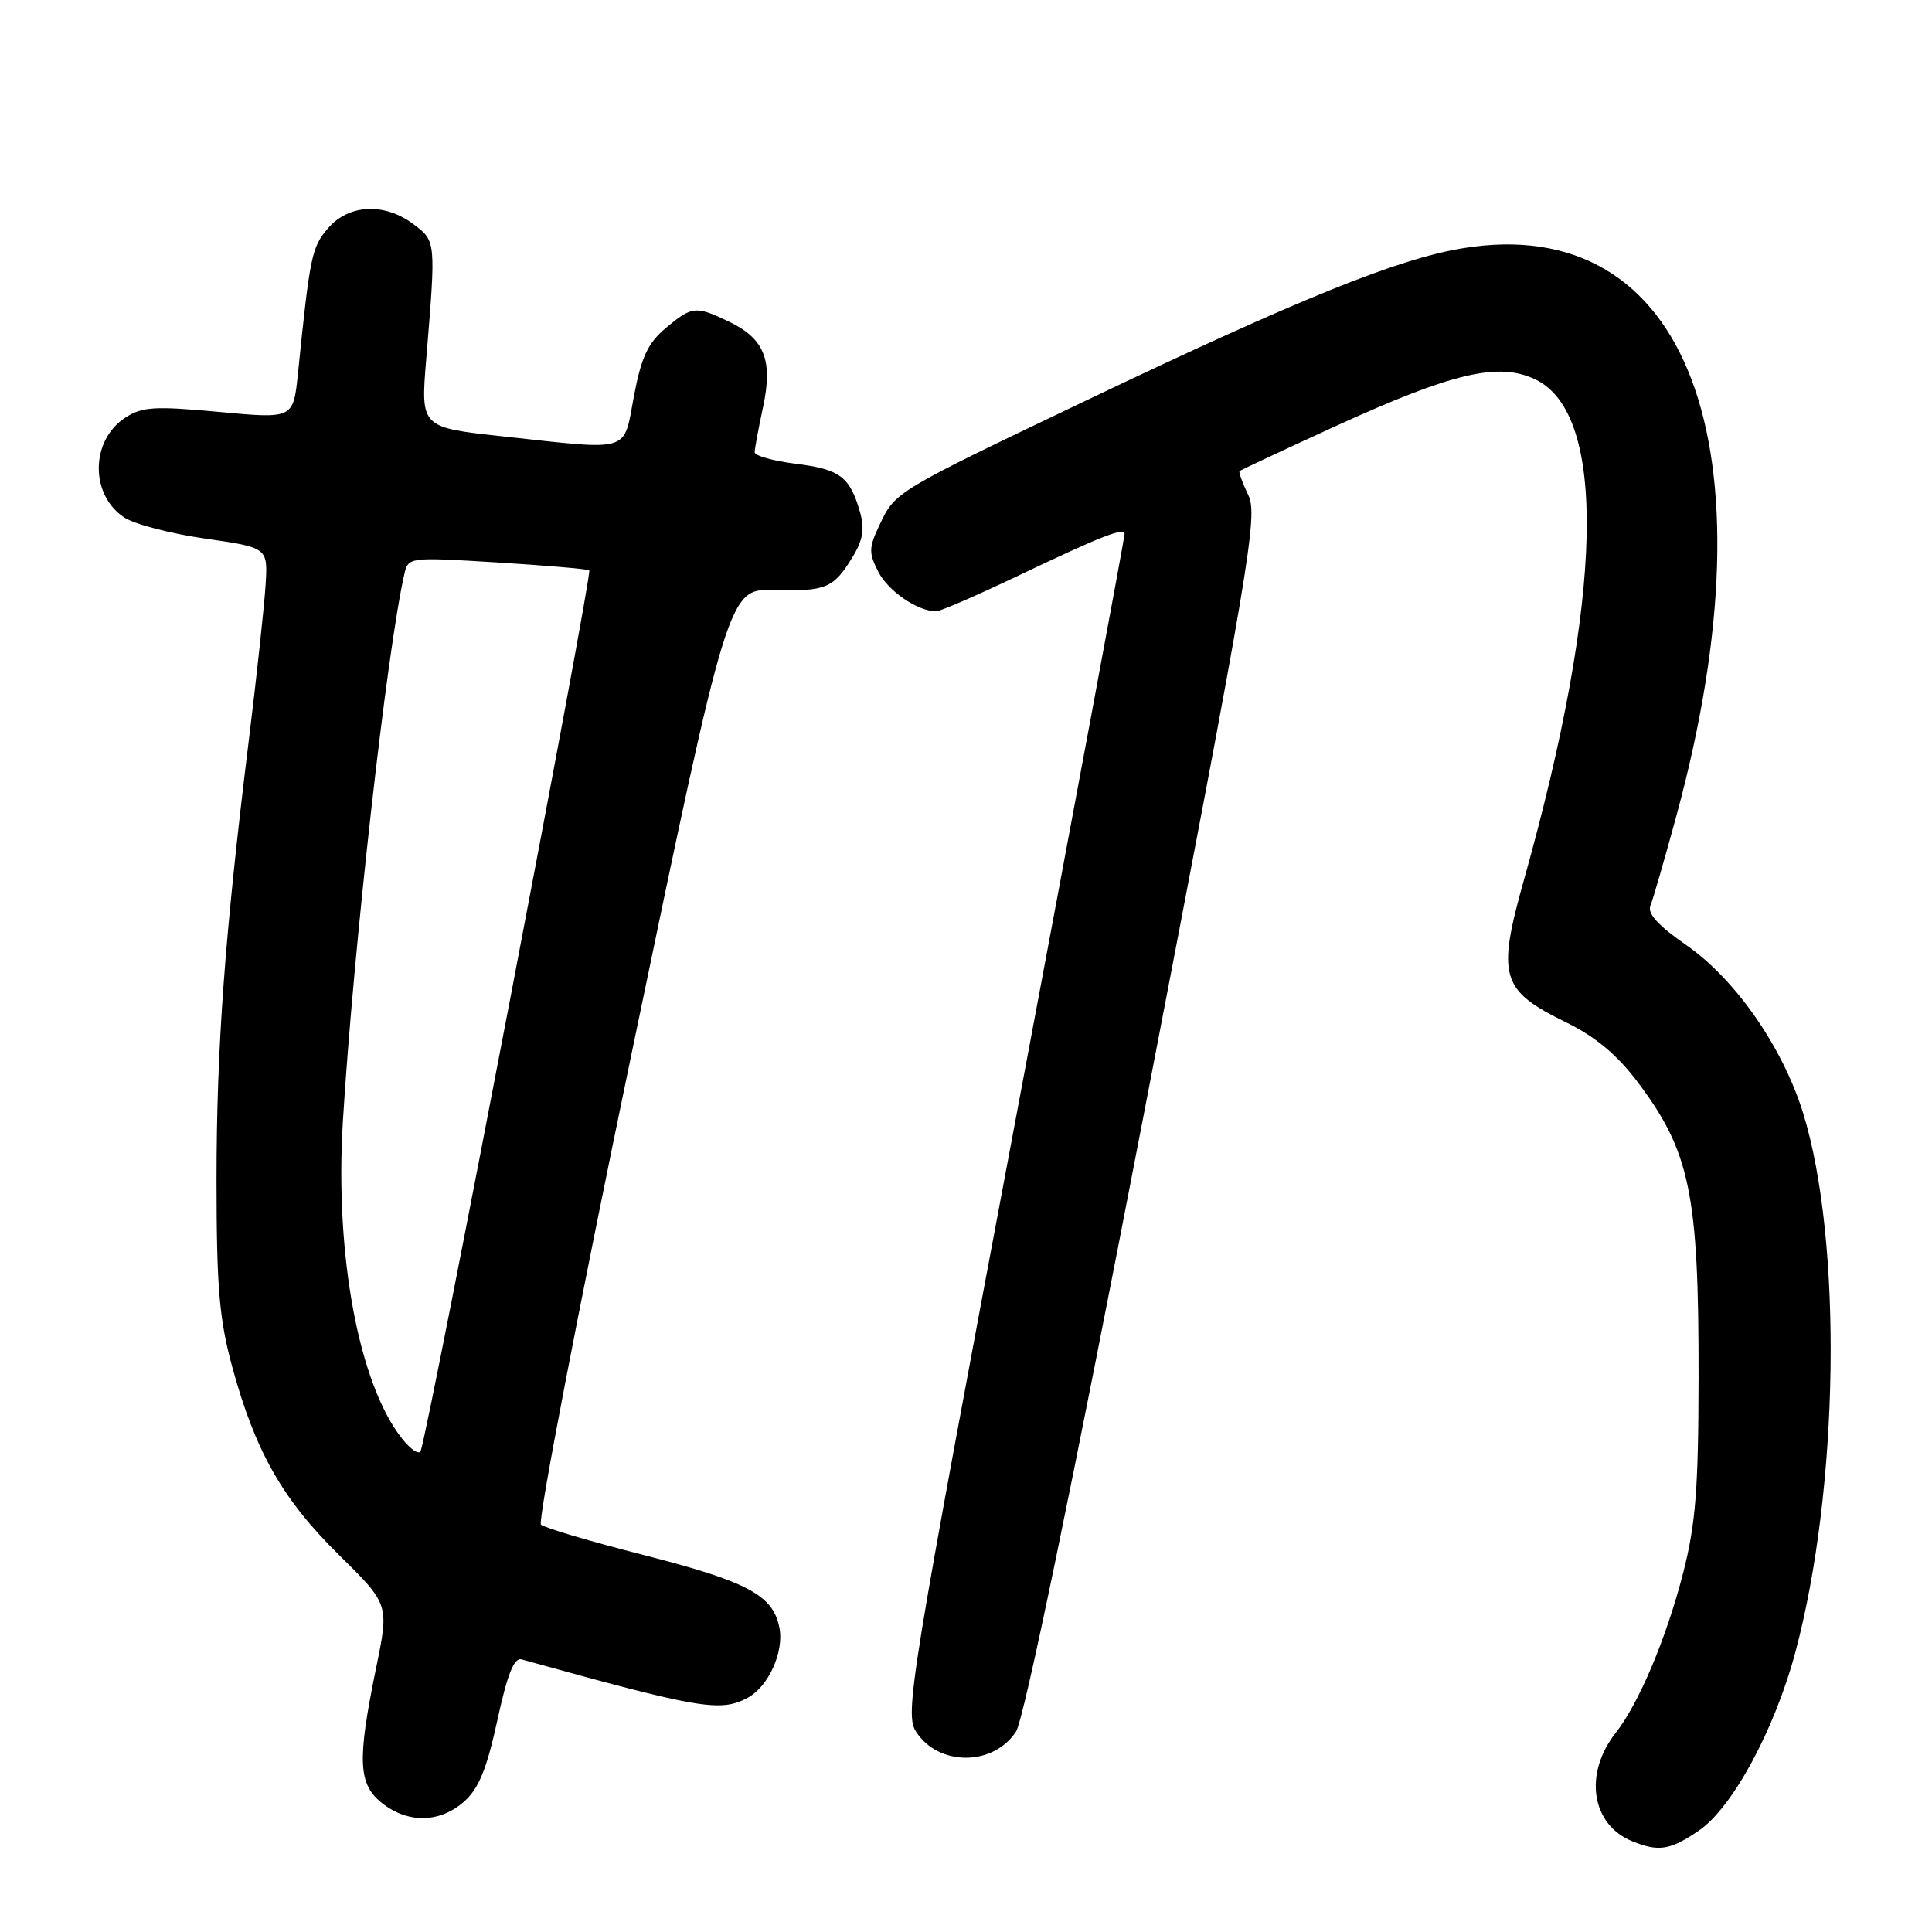 <?xml version="1.0" encoding="UTF-8" standalone="no"?>
<!DOCTYPE svg PUBLIC "-//W3C//DTD SVG 1.1//EN" "http://www.w3.org/Graphics/SVG/1.1/DTD/svg11.dtd" >
<svg xmlns="http://www.w3.org/2000/svg" xmlns:xlink="http://www.w3.org/1999/xlink" version="1.1" viewBox="0 0 256 256">
 <g >
 <path fill="currentColor"
d=" M 225.10 242.57 C 229.54 239.56 235.14 229.21 237.89 218.95 C 243.70 197.25 244.17 164.49 238.93 147.51 C 236.23 138.77 229.95 129.74 223.43 125.22 C 219.72 122.65 218.26 121.04 218.69 120.00 C 219.03 119.17 220.59 113.78 222.16 108.00 C 235.41 59.16 223.63 27.97 193.79 32.90 C 185.17 34.32 172.22 39.56 144.00 53.03 C 118.62 65.15 118.63 65.14 116.55 69.54 C 115.11 72.57 115.09 73.27 116.39 75.78 C 117.71 78.35 121.61 81.00 124.05 81.00 C 124.58 81.00 129.27 78.97 134.48 76.49 C 145.92 71.03 149.00 69.82 149.01 70.77 C 149.02 71.17 142.44 106.49 134.40 149.26 C 120.51 223.14 119.86 227.14 121.40 229.49 C 124.40 234.07 131.62 234.04 134.63 229.44 C 135.66 227.87 142.04 197.06 151.55 147.71 C 165.66 74.51 166.71 68.28 165.40 65.59 C 164.63 63.99 164.11 62.56 164.25 62.42 C 164.39 62.29 170.08 59.62 176.90 56.50 C 192.49 49.37 198.56 47.95 203.43 50.27 C 213.02 54.84 212.48 79.03 201.95 116.52 C 198.32 129.43 198.85 131.22 207.49 135.45 C 211.38 137.35 214.26 139.75 216.97 143.34 C 223.95 152.59 225.10 158.17 225.07 182.50 C 225.05 197.25 224.69 201.93 223.03 208.41 C 220.81 217.05 217.17 225.69 214.10 229.60 C 209.81 235.05 210.85 241.79 216.31 243.99 C 219.80 245.40 221.31 245.16 225.10 242.57 Z  M 61.46 238.75 C 63.42 237.03 64.48 234.48 65.89 228.00 C 67.23 221.83 68.11 219.60 69.12 219.88 C 92.77 226.44 95.46 226.90 99.06 224.97 C 101.81 223.50 103.90 218.92 103.28 215.71 C 102.46 211.38 99.10 209.58 85.33 206.06 C 78.27 204.26 72.13 202.44 71.68 202.02 C 71.23 201.60 76.63 173.53 83.68 139.64 C 96.50 78.02 96.50 78.02 102.56 78.18 C 109.46 78.37 110.45 77.95 112.98 73.79 C 114.36 71.53 114.59 70.07 113.94 67.80 C 112.61 63.17 111.29 62.18 105.43 61.45 C 102.44 61.07 100.00 60.39 100.00 59.93 C 100.00 59.47 100.50 56.77 101.11 53.93 C 102.45 47.68 101.29 44.84 96.45 42.55 C 92.16 40.51 91.67 40.57 88.19 43.49 C 85.85 45.46 84.97 47.34 84.00 52.49 C 82.57 60.07 83.82 59.69 66.61 57.82 C 55.73 56.64 55.73 56.64 56.48 47.57 C 57.77 31.89 57.78 31.95 54.79 29.71 C 50.95 26.82 46.22 27.05 43.47 30.24 C 41.30 32.76 41.07 33.88 39.48 49.50 C 38.86 55.50 38.86 55.50 29.01 54.58 C 20.45 53.79 18.82 53.89 16.59 55.35 C 11.97 58.37 11.91 65.58 16.48 68.58 C 17.82 69.46 22.65 70.72 27.21 71.37 C 35.50 72.56 35.50 72.56 35.19 77.53 C 35.02 80.26 34.03 89.47 32.98 98.00 C 29.76 124.18 28.69 138.79 28.69 156.50 C 28.70 170.62 29.05 174.80 30.78 181.15 C 33.83 192.33 37.44 198.68 44.92 206.04 C 51.57 212.59 51.57 212.59 49.83 221.04 C 47.31 233.32 47.45 236.42 50.63 238.93 C 54.07 241.63 58.25 241.56 61.46 238.75 Z  M 53.24 190.58 C 47.54 183.33 44.36 166.27 45.43 148.63 C 46.82 125.86 51.24 86.40 53.56 76.15 C 54.09 73.81 54.09 73.81 65.79 74.52 C 72.23 74.92 77.76 75.39 78.08 75.57 C 78.55 75.84 56.98 188.56 55.75 192.24 C 55.56 192.83 54.42 192.08 53.24 190.58 Z "/>
</g>
</svg>